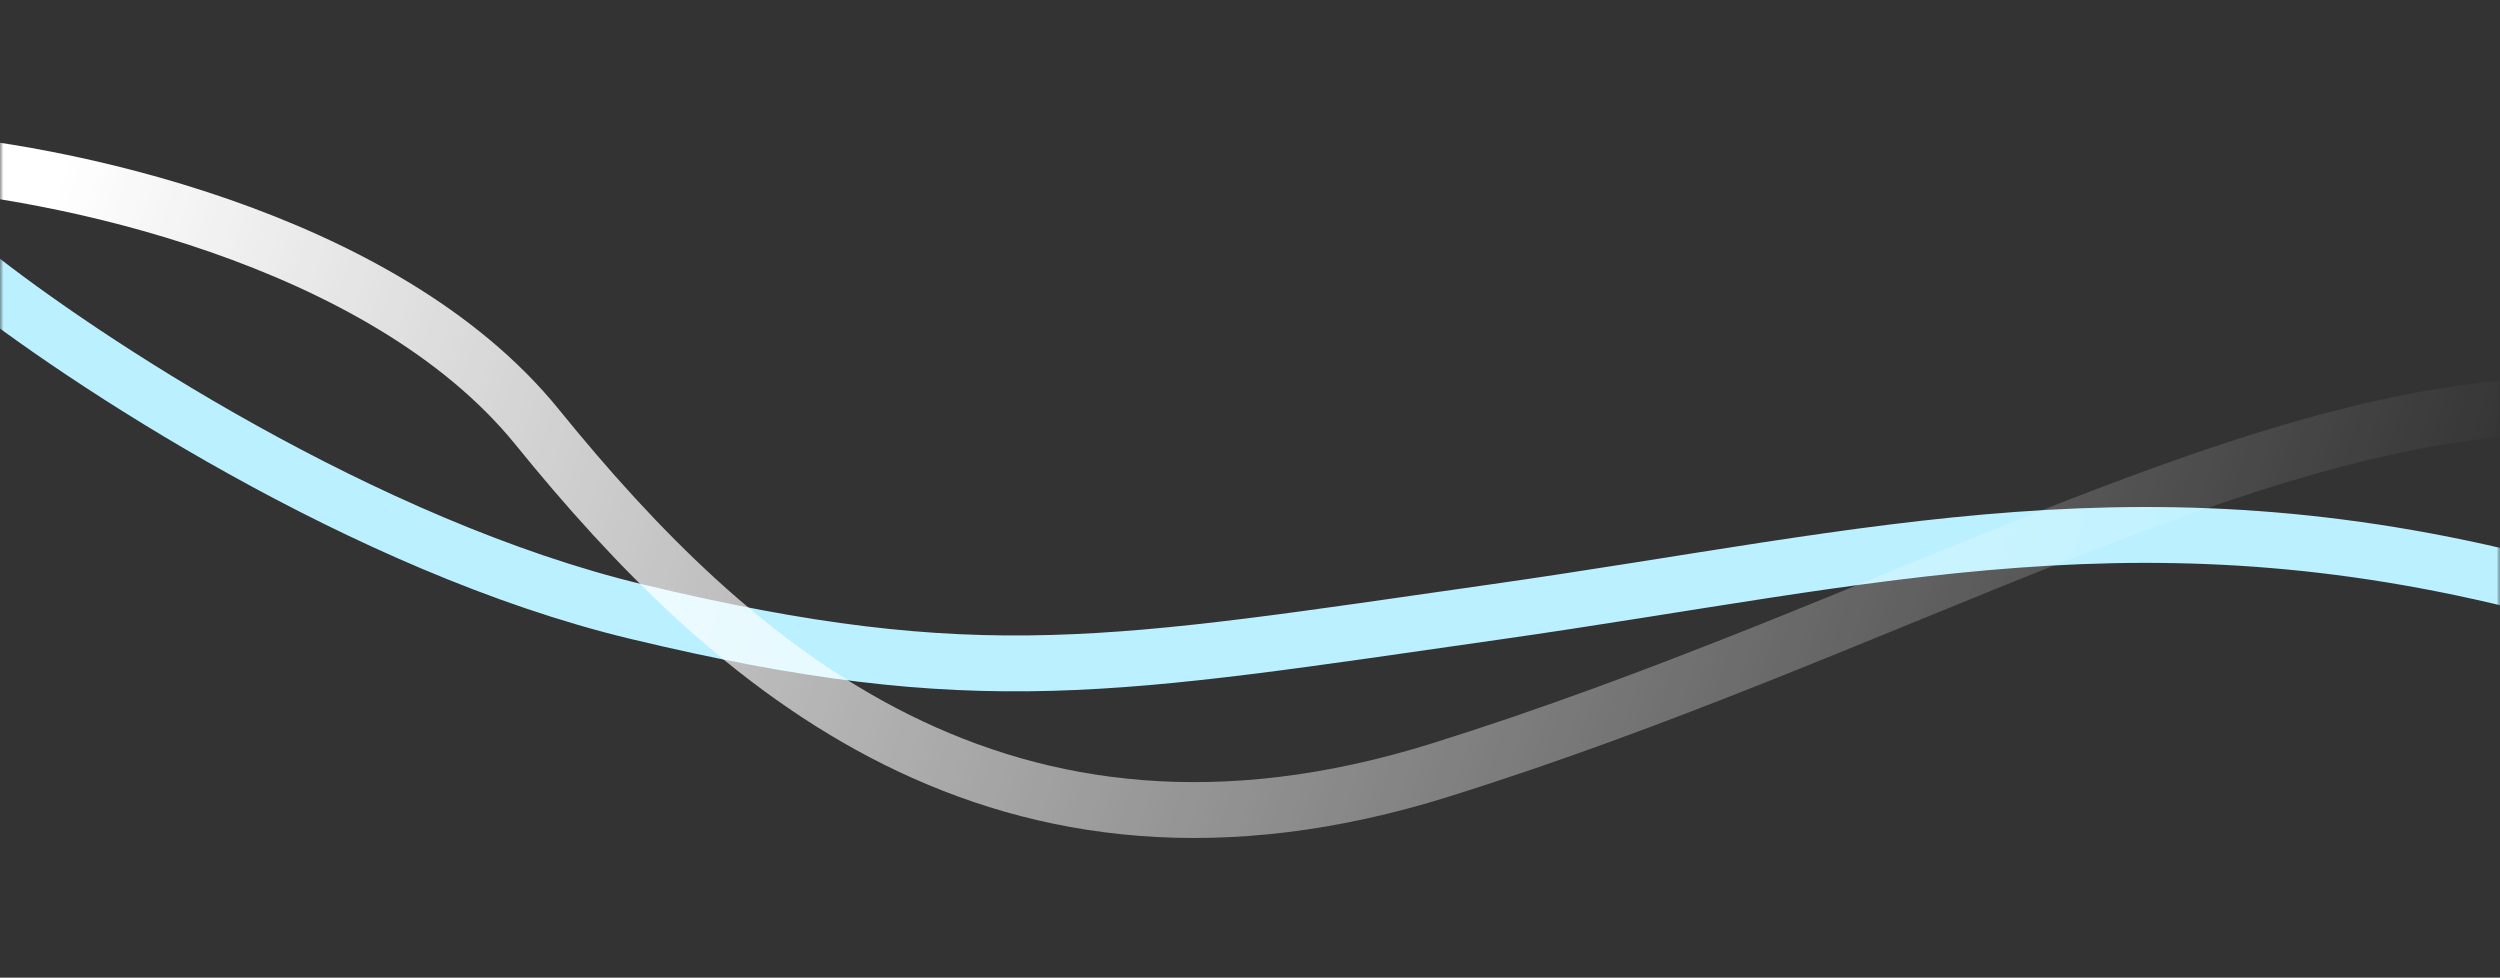 <svg width="358" height="140" fill="none" xmlns="http://www.w3.org/2000/svg"><rect width="100%" height="100%" fill="#333333" stroke="none"/><mask id="a" style="mask-type:alpha" maskUnits="userSpaceOnUse" x="0" y="0" width="358" height="140"><path d="M0 0h358v110c0 16.569-13.431 30-30 30H30c-16.569 0-30-13.431-30-30V0z" fill="#B5B5B5"/></mask><g mask="url(#a)" stroke-width="8"><path d="M-4 39c15.452 12.296 56.132 39.231 95.24 48.605 48.883 11.717 68.268 7.811 123.052 0 54.783-7.812 93.553-18.66 151.708-3.038" stroke="#BAF0FF"/><path d="M-13 23c20.729 1.315 67.733 10.785 89.918 38.143 27.732 34.198 66.388 68.834 129.415 49.104C269.359 90.518 321.461 58.951 366 58.074" stroke="url(#paint0_linear_147_45)"/></g><defs><linearGradient id="paint0_linear_147_45" x1="9.426" y1="23" x2="340.729" y2="131.53" gradientUnits="userSpaceOnUse"><stop stop-color="#fff"/><stop offset="1" stop-color="#fff" stop-opacity="0"/></linearGradient></defs></svg>